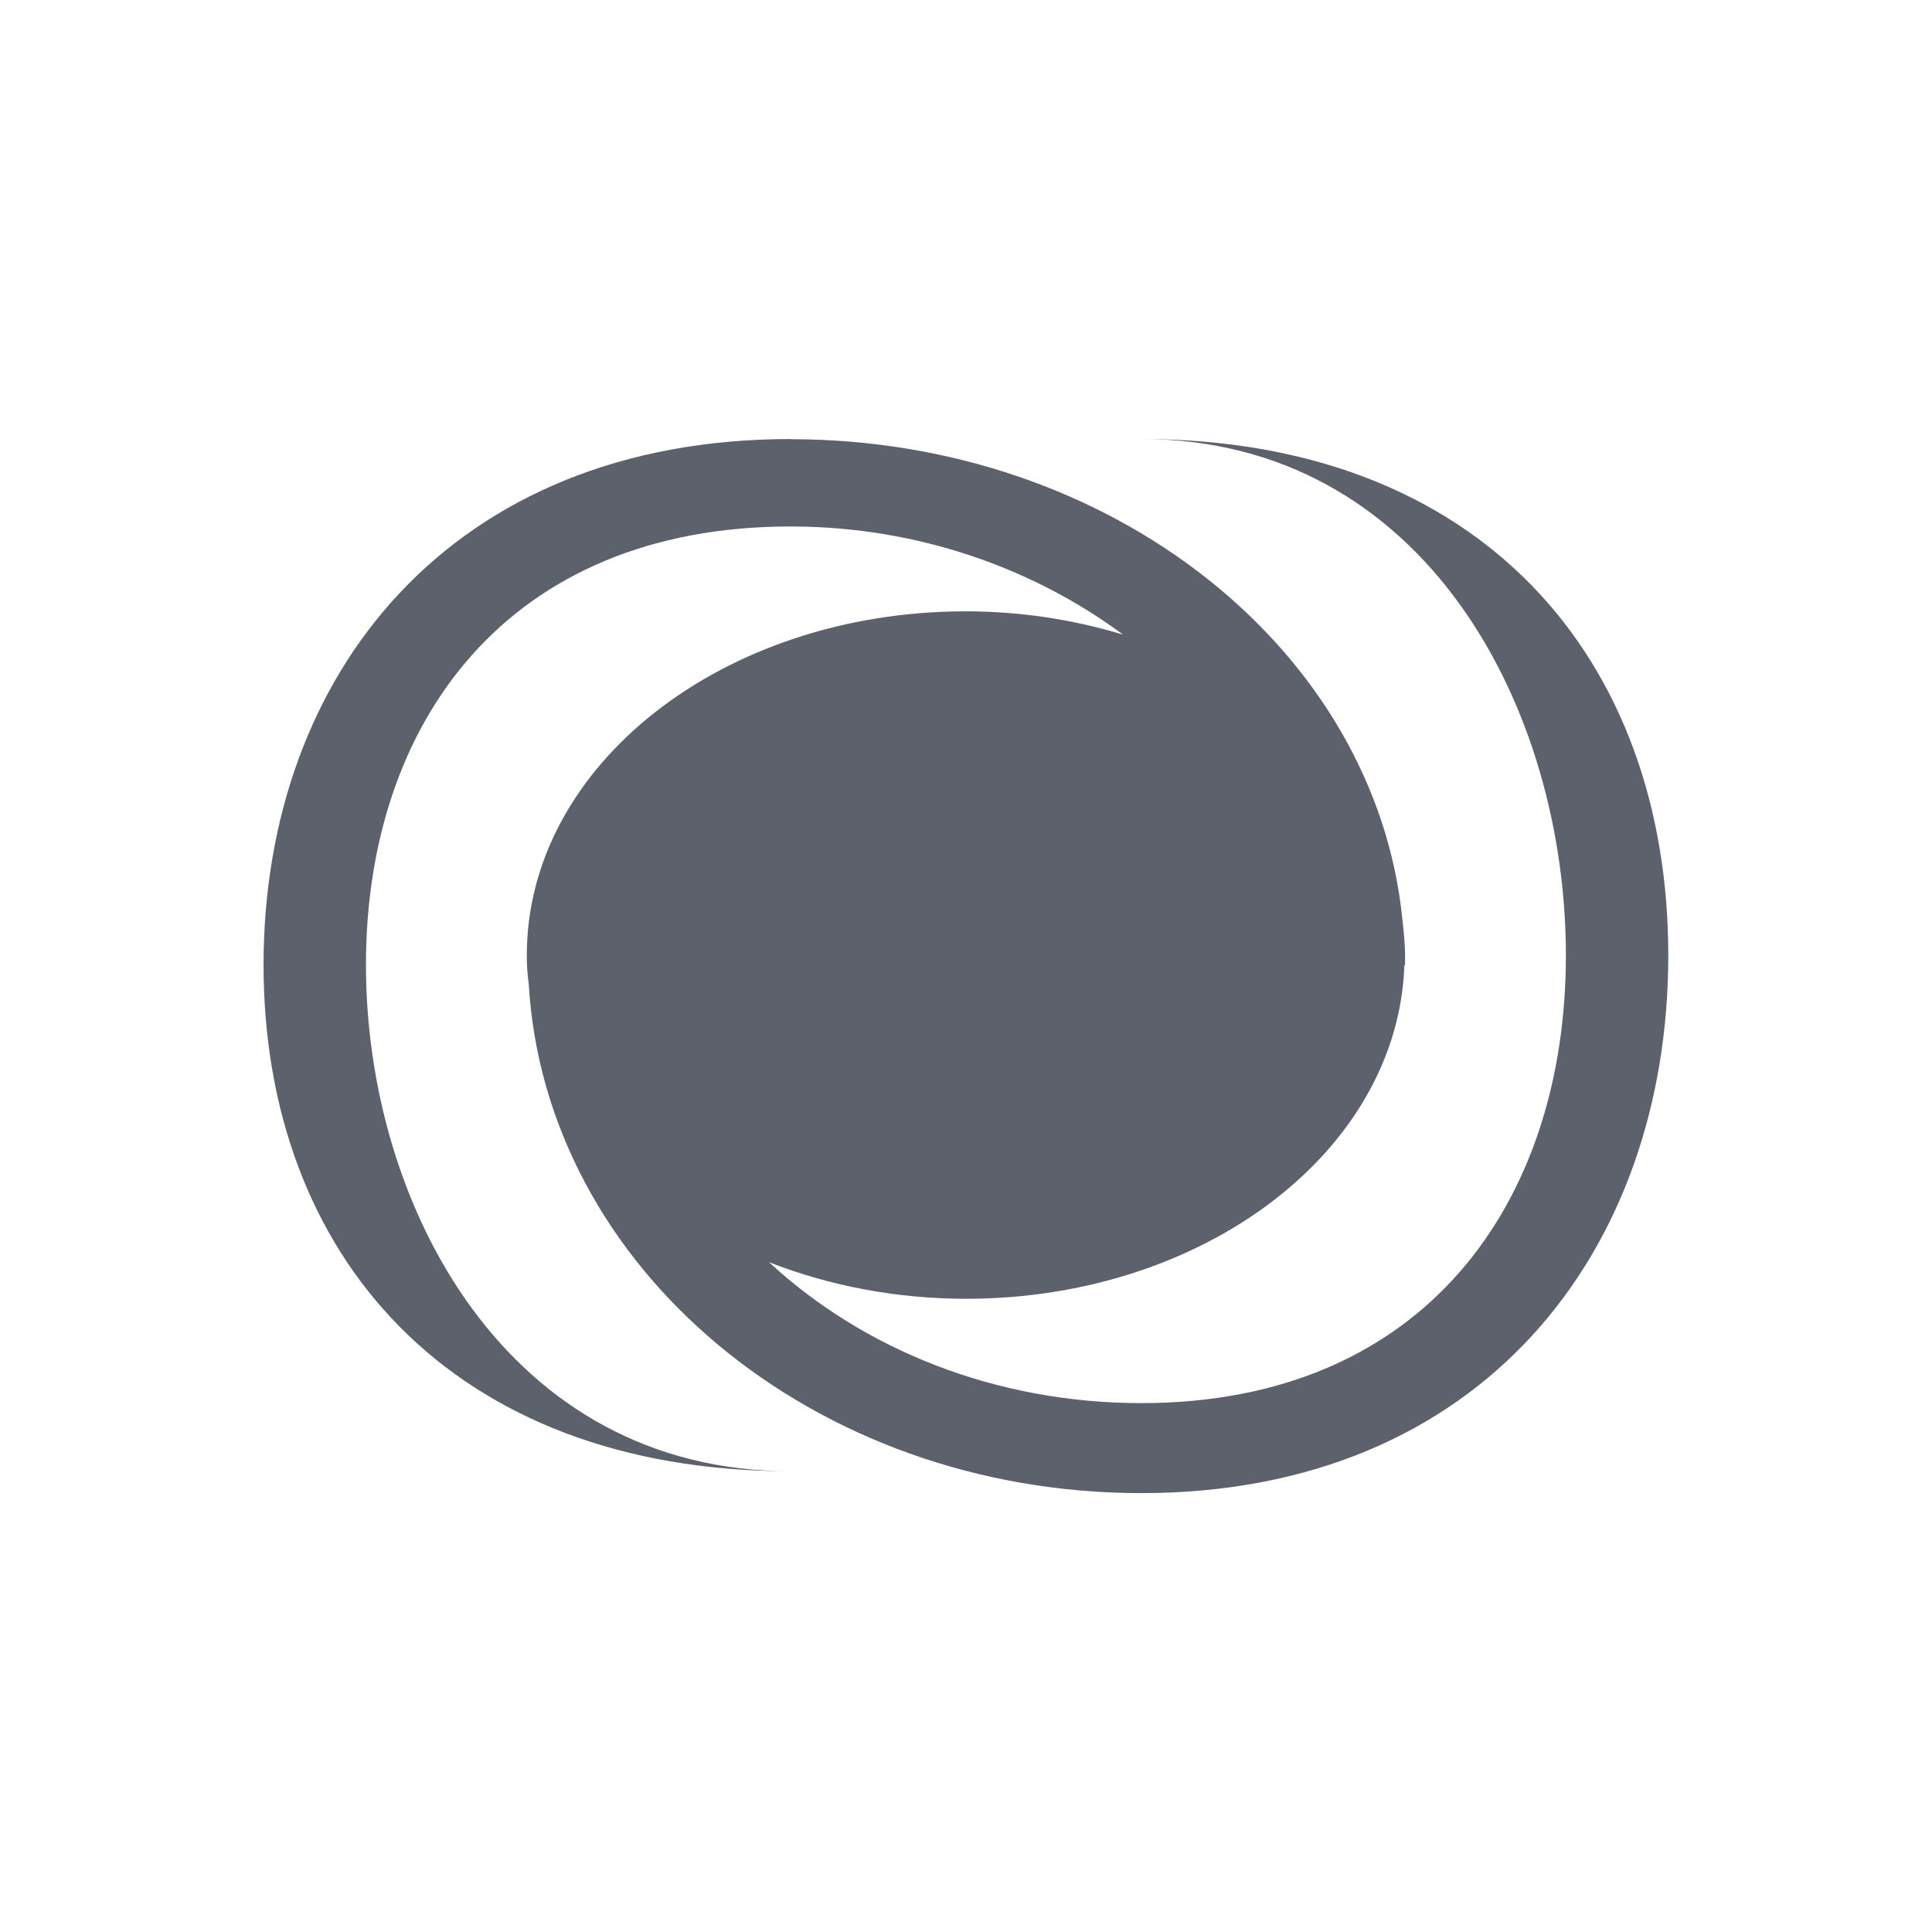 <svg height="12pt" viewBox="0 0 12 12" width="12pt" xmlns="http://www.w3.org/2000/svg"><path d="m4.91 2.727c-2.109 0-3.273 1.461-3.273 3.266 0 1.801 1.164 3.145 3.273 3.145-1.758 0-2.637-1.645-2.637-3.145 0-1.504.879-2.723 2.637-2.723.793 0 1.512.262 2.066.672-.309-.094-.641-.145-.977-.145-1.508 0-2.727.957-2.727 2.137v.004c0 .059.004.117.012.172.102 1.762 1.766 3.164 3.805 3.164 2.109 0 3.273-1.496 3.273-3.34s-1.164-3.207-3.273-3.207c1.758 0 2.637 1.668 2.637 3.207 0 1.535-.879 2.781-2.637 2.781-.91 0-1.73-.336-2.312-.875.379.148.797.227 1.223.227 1.477 0 2.684-.918 2.723-2.074h.004c0-.012 0-.023 0-.031 0-.012 0-.02 0-.027 0-.074-.008-.148-.016-.219-.164-1.672-1.801-2.988-3.801-2.988zm0 0" fill="#5c616c"/></svg>